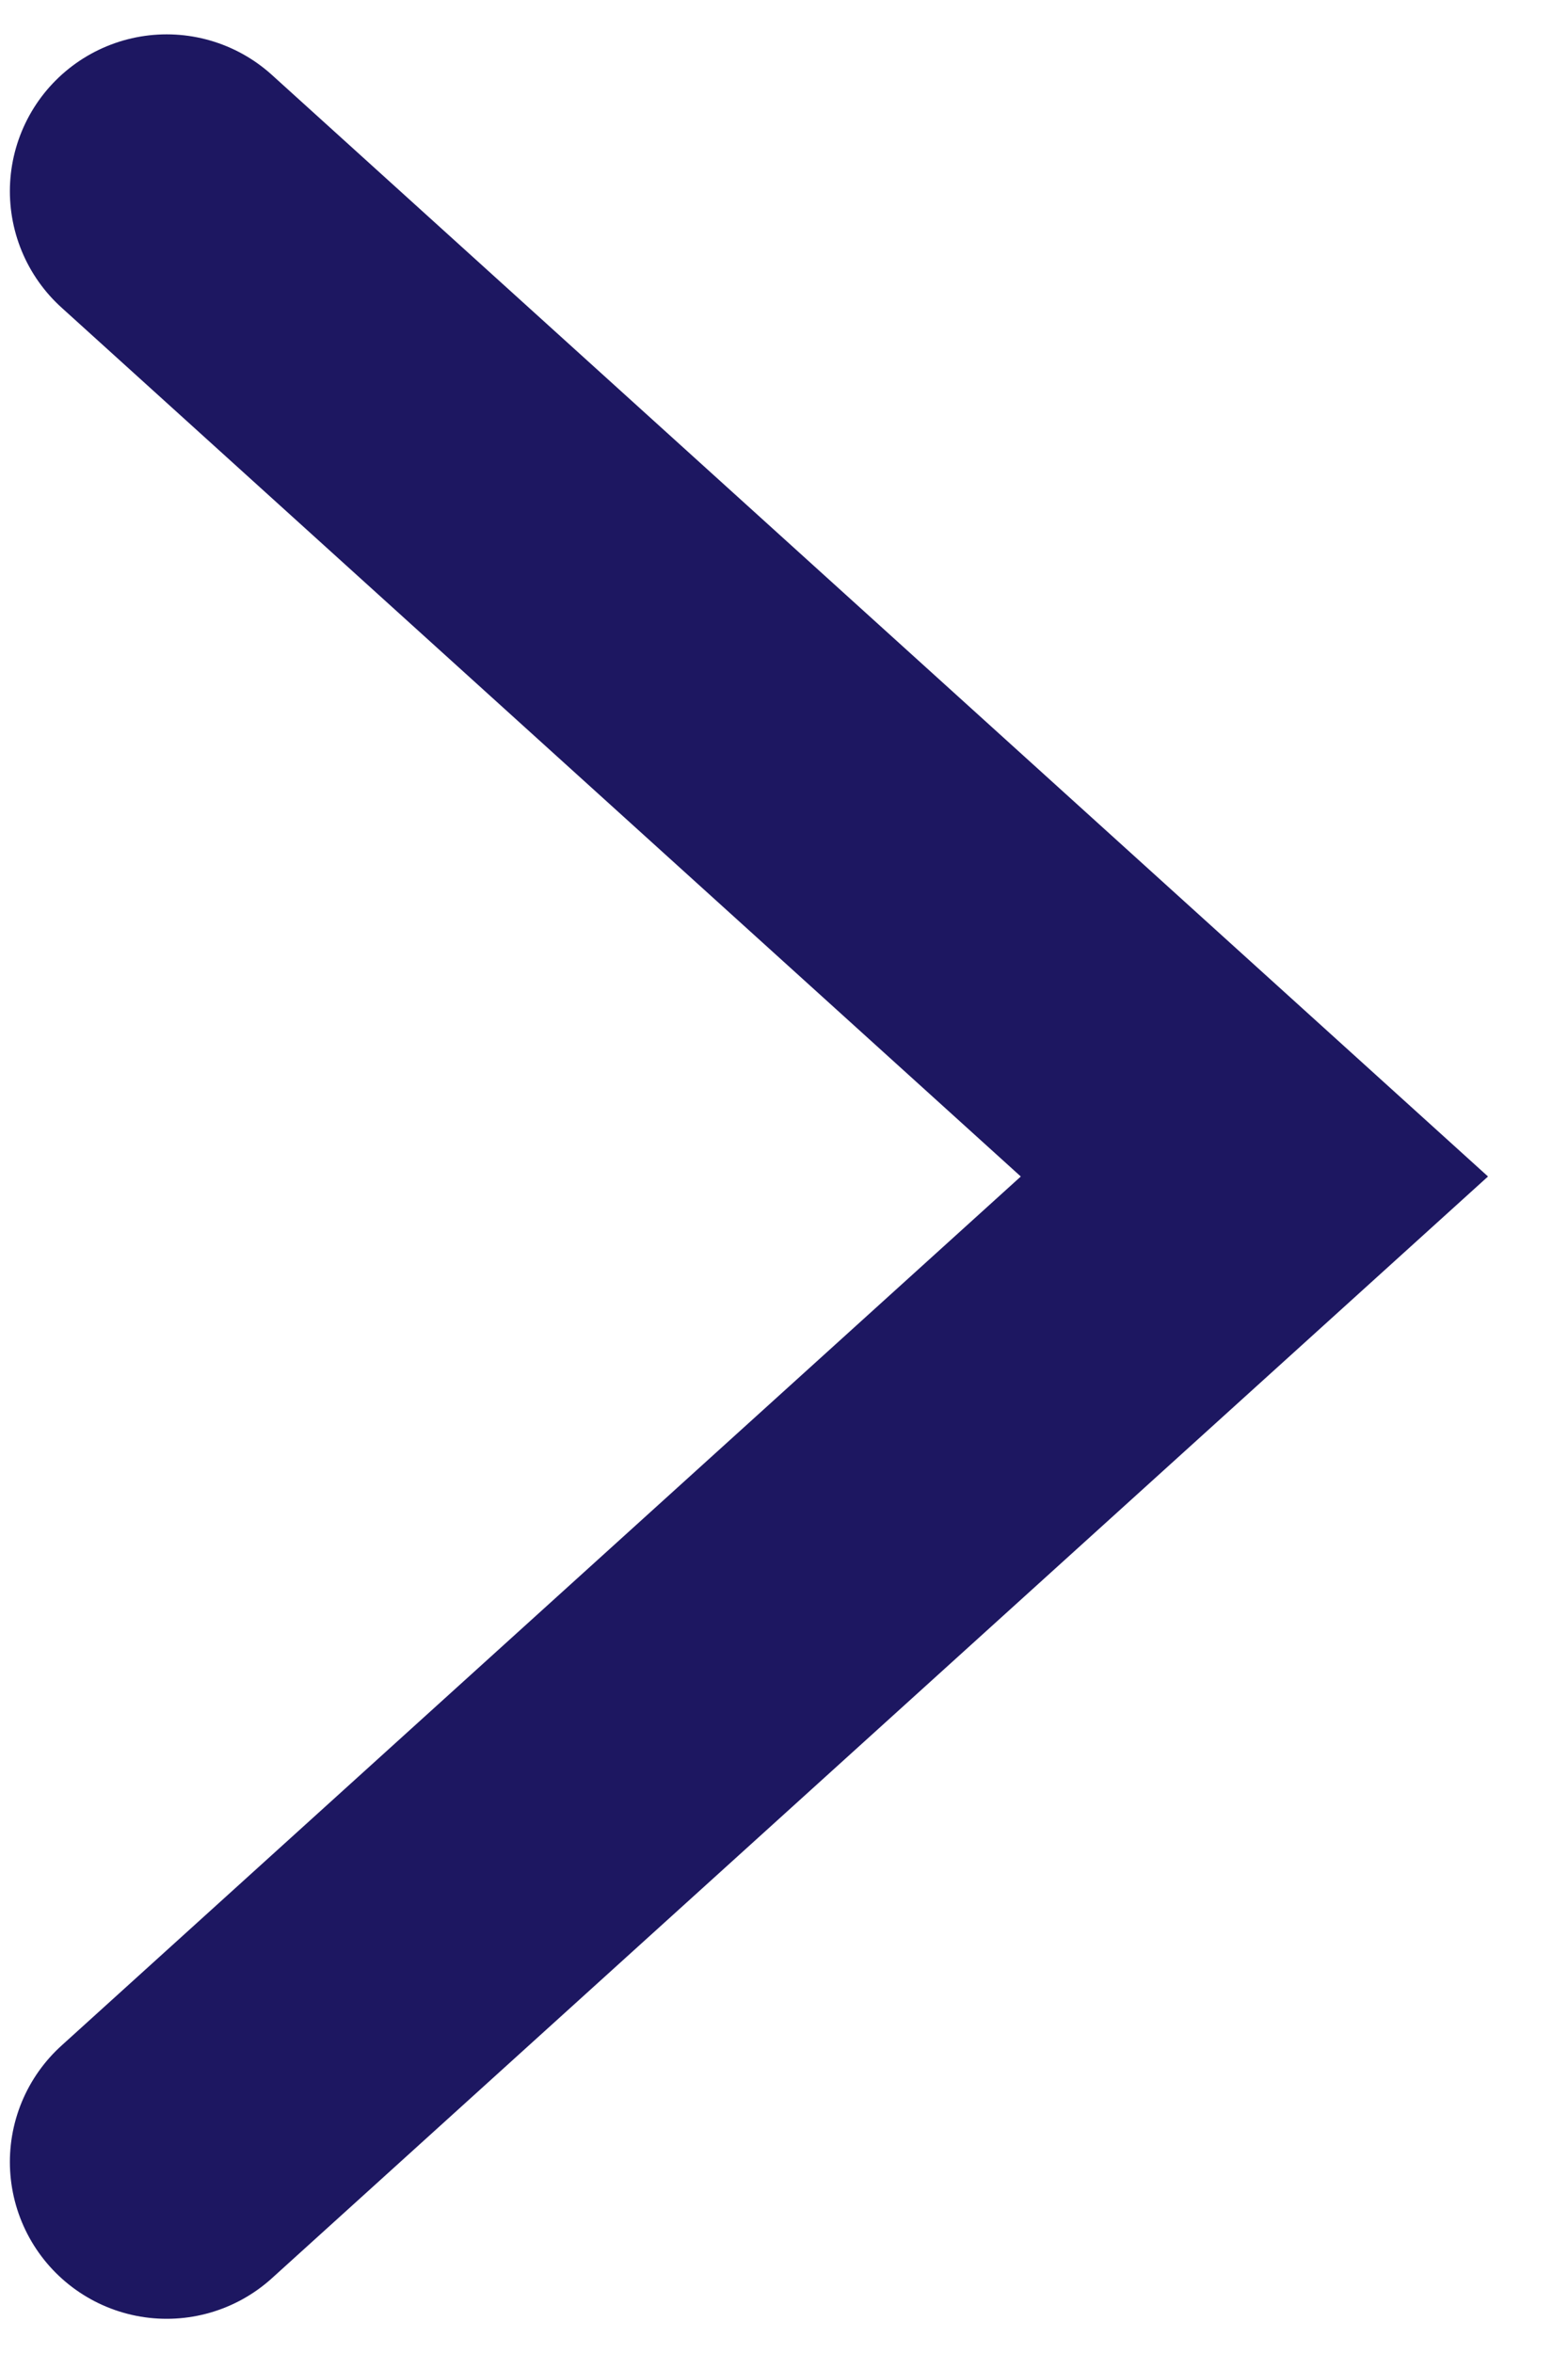 <svg width="10" height="15" viewBox="0 0 10 15" fill="none" xmlns="http://www.w3.org/2000/svg">
<path d="M1.063 1.219L8 7.5L1.063 13.782" stroke="#1D1761" stroke-width="2" stroke-linecap="round"/>
</svg>
